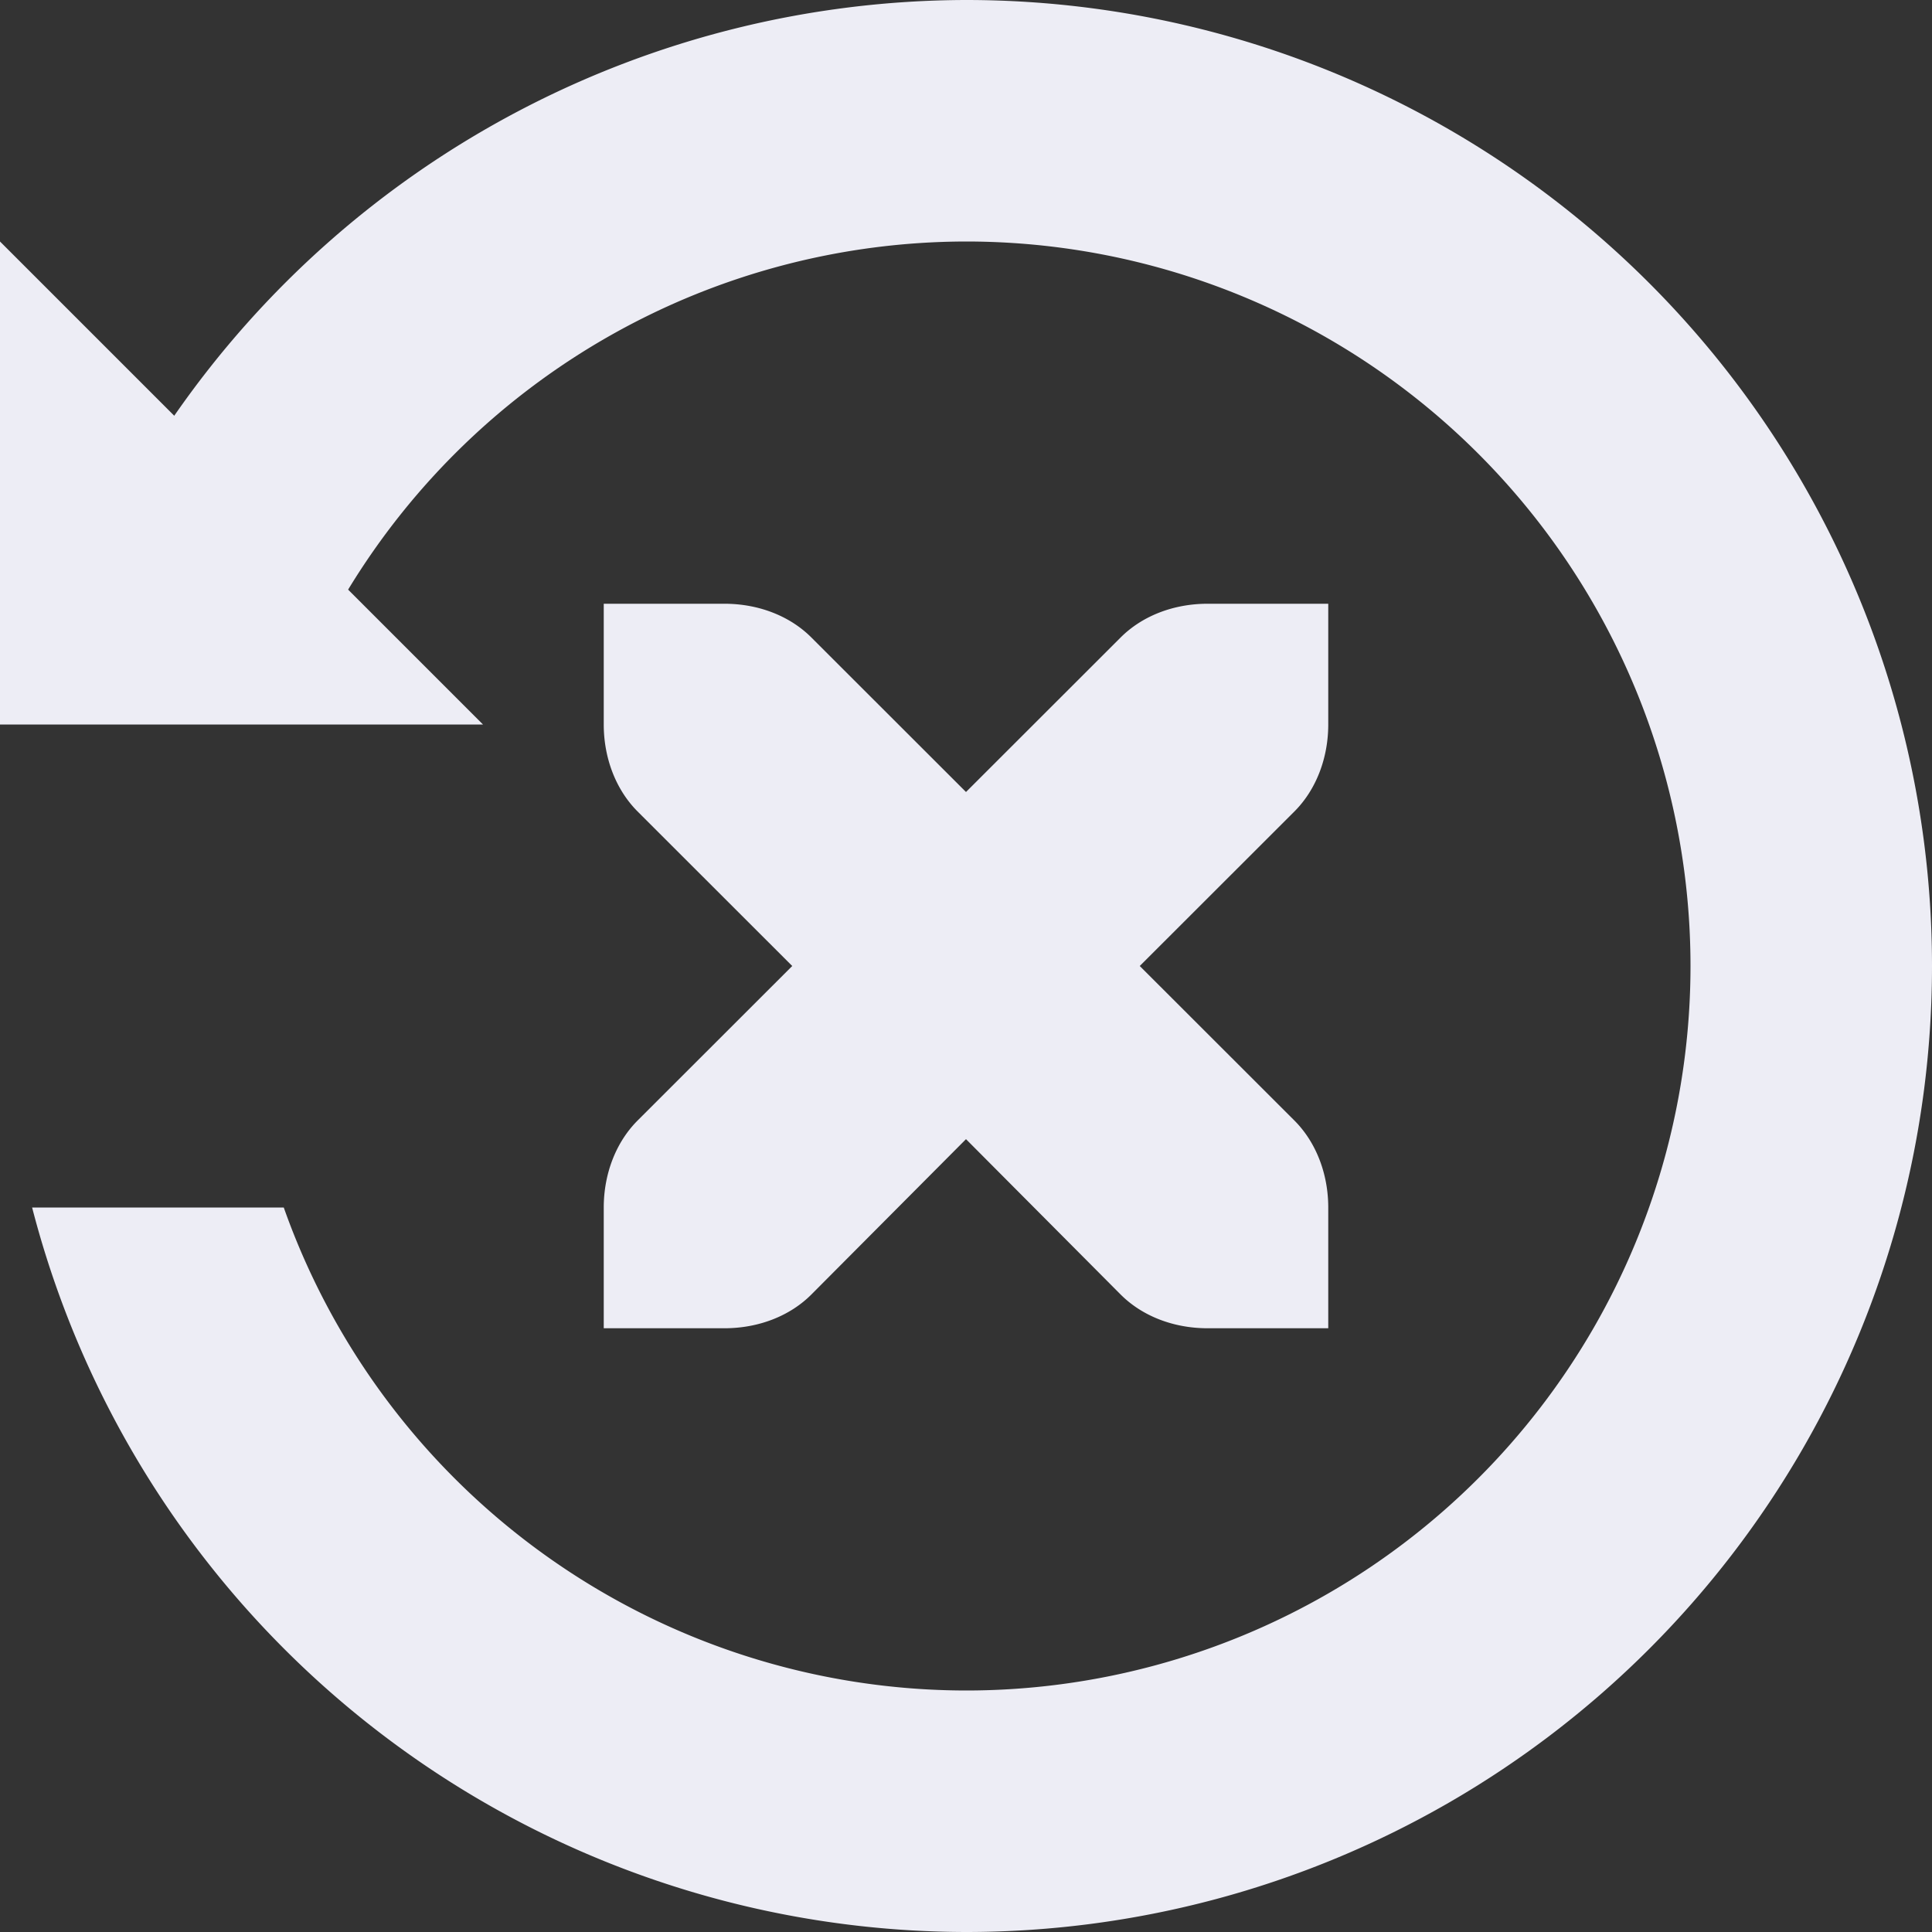 <svg xmlns="http://www.w3.org/2000/svg" width="16" height="16" version="1.1">
 <rect width="100%" height="100%" fill="#333333" stroke="none"/>
 <defs>
  <style id="current-color-scheme" type="text/css">
   .ColorScheme-Text { color:#ededf5; } .ColorScheme-Highlight { color:#4285f4; } .ColorScheme-NeutralText { color:#ff9800; } .ColorScheme-PositiveText { color:#4caf50; } .ColorScheme-NegativeText { color:#f44336; }
  </style>
 </defs>
 <path style="fill:currentColor" class="ColorScheme-Text" d="M 8 0 A 8 8 0 0 0 1.443 3.443 L 0 2 L 0 6 L 0.26 6 L 2.352 6 L 4 6 L 2.883 4.883 A 6 6 0 0 1 8 2 A 6 6 0 0 1 14 8 A 6 6 0 0 1 8 14 A 6 6 0 0 1 2.35 10 L 0.266 10 A 8 8 0 0 0 8 16 A 8 8 0 0 0 16 8 A 8 8 0 0 0 8 0 z M 5 5 L 5 6 C 5 6.276 5.099 6.538 5.279 6.719 L 6.561 8 L 5.279 9.281 C 5.099 9.462 5 9.724 5 10 L 5 11 L 6 11 C 6.28 11 6.541 10.9 6.721 10.719 L 8 9.434 L 9.279 10.719 C 9.459 10.9 9.72 11 10 11 L 11 11 L 11 10 C 11 9.724 10.901 9.462 10.721 9.281 L 9.439 8 L 10.721 6.719 C 10.901 6.538 11 6.276 11 6 L 11 5 L 10 5 C 9.72 5 9.459 5.1 9.279 5.281 L 8 6.559 L 6.721 5.281 C 6.541 5.1 6.28 5 6 5 L 5 5 z"/>
</svg>
